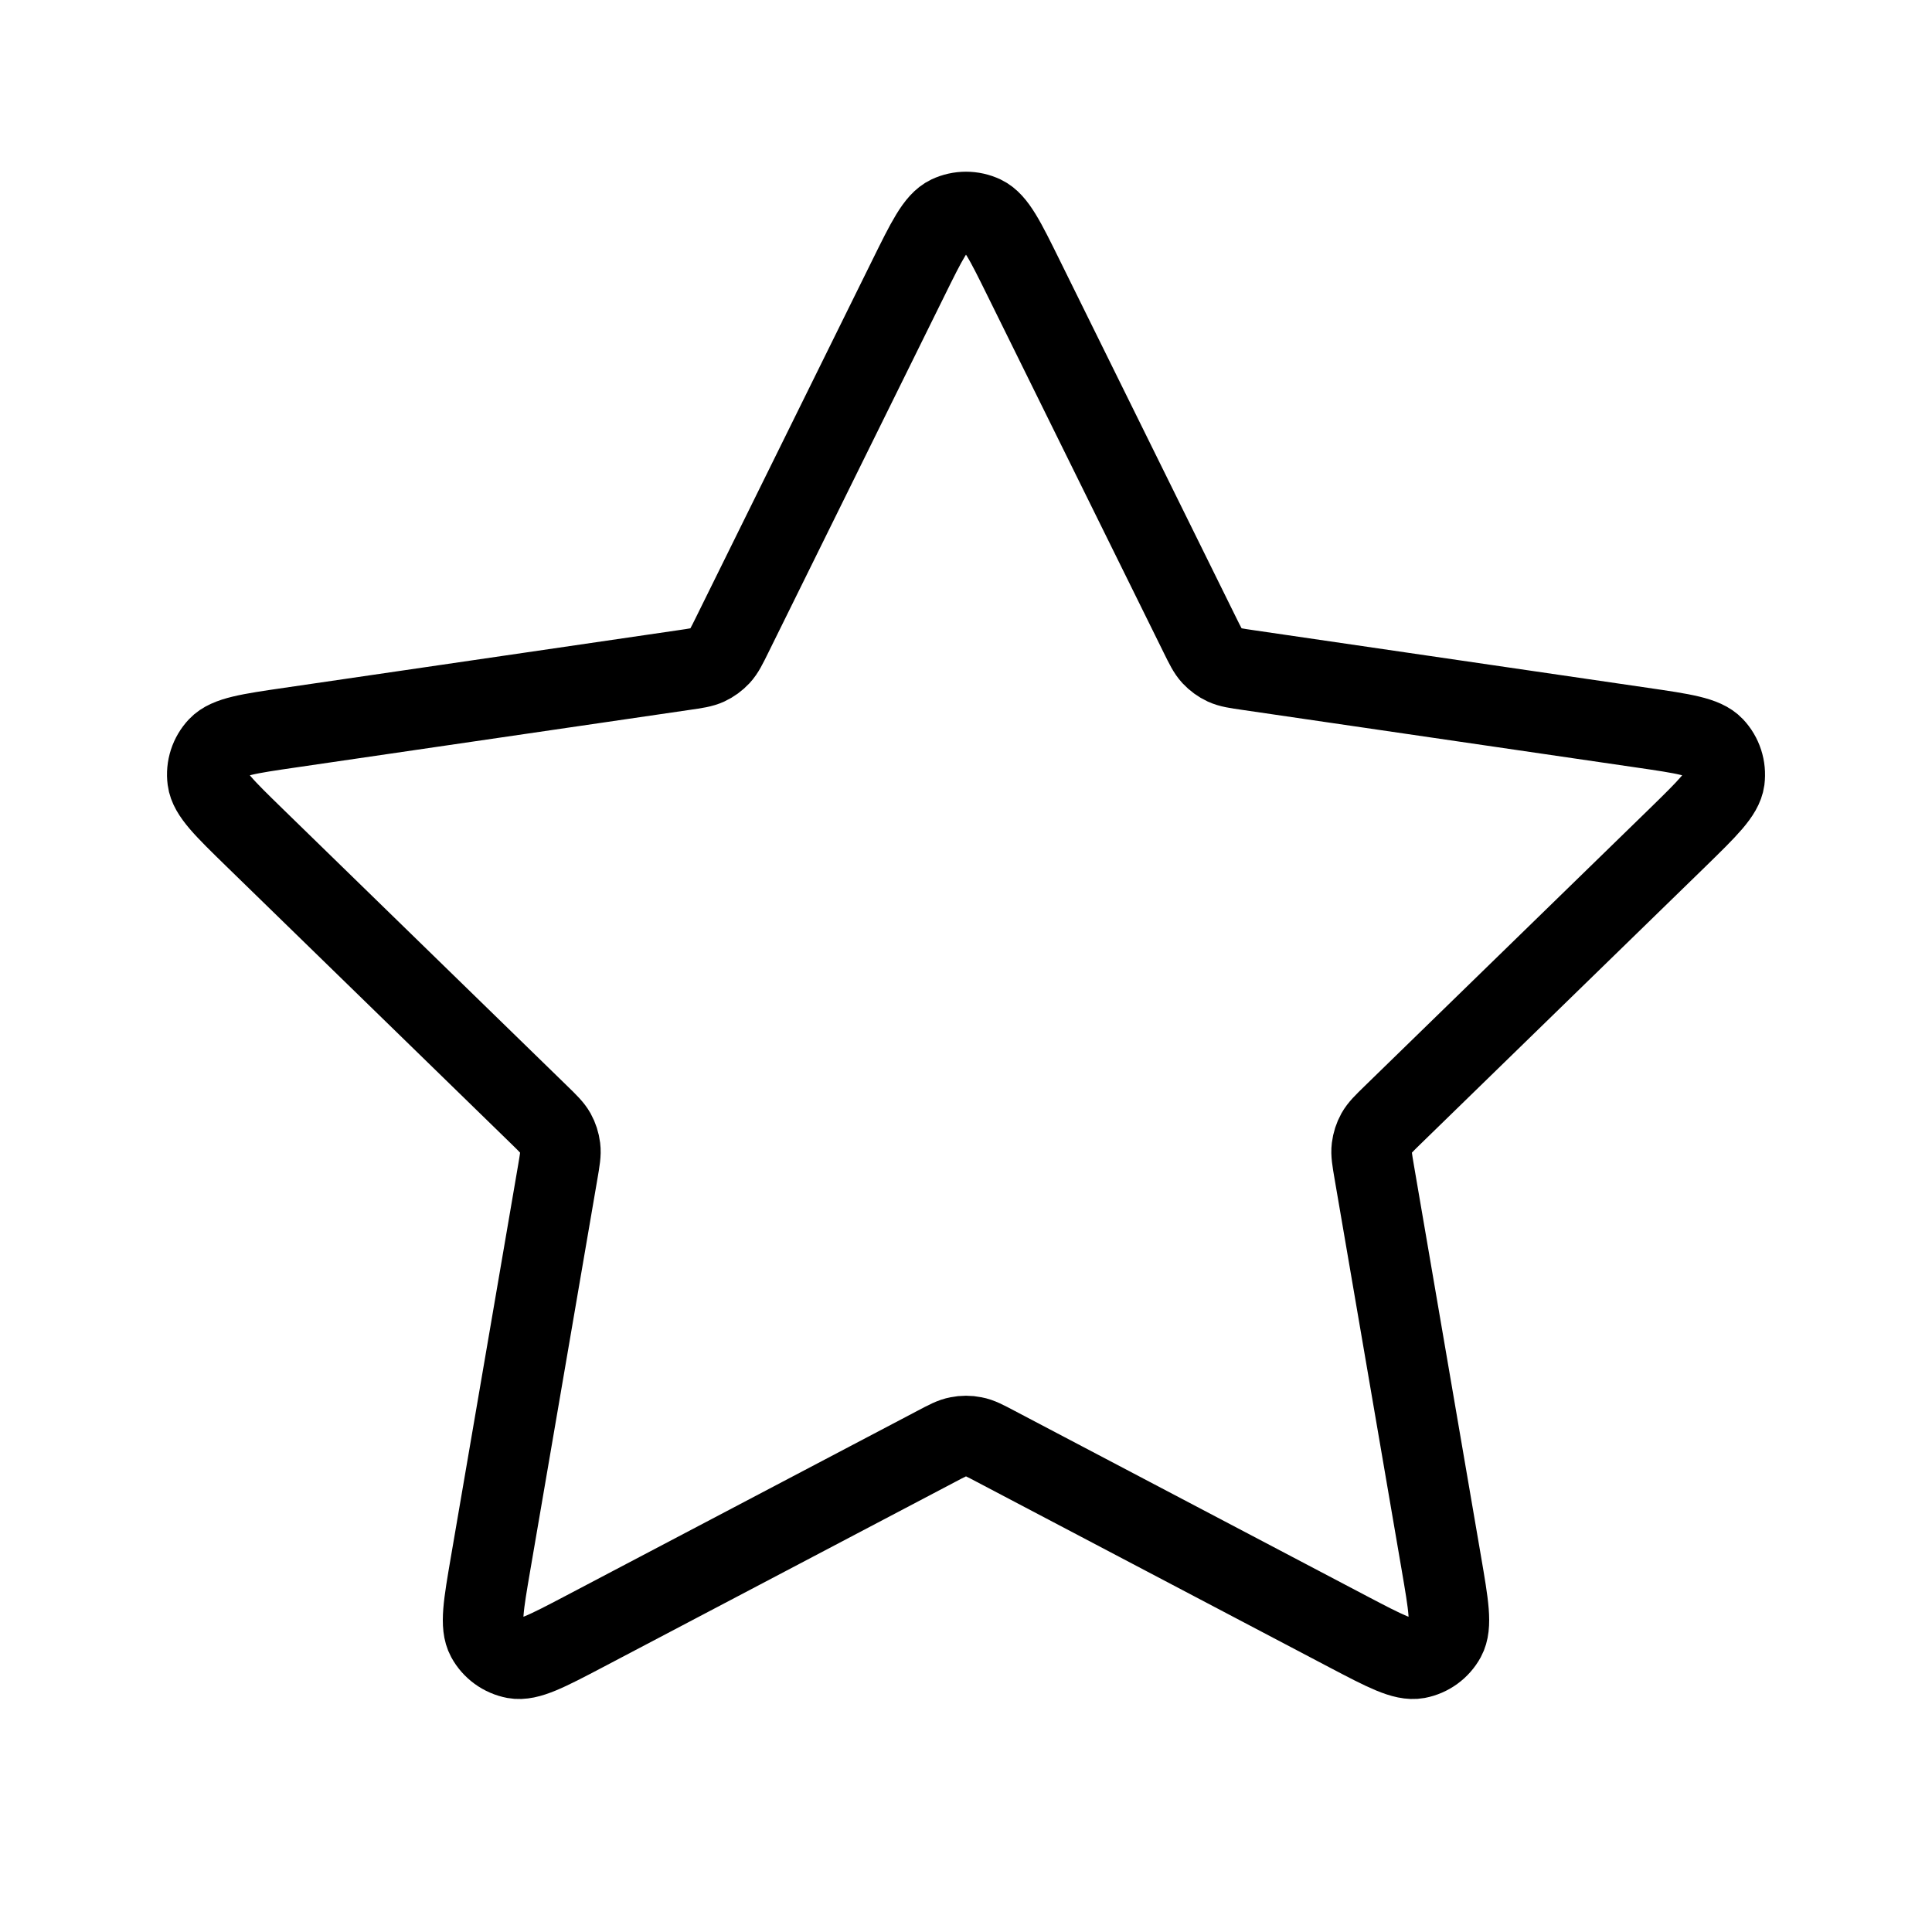 <svg width="24" height="24" viewBox="0 0 24 24" fill="none" xmlns="http://www.w3.org/2000/svg">
<path d="M11.283 3.456C11.513 2.99 11.628 2.756 11.785 2.681C11.921 2.617 12.079 2.617 12.215 2.681C12.372 2.756 12.487 2.99 12.717 3.456L14.904 7.886C14.972 8.024 15.006 8.093 15.056 8.147C15.1 8.194 15.153 8.233 15.211 8.26C15.278 8.291 15.354 8.302 15.506 8.324L20.397 9.039C20.912 9.114 21.17 9.152 21.289 9.278C21.392 9.387 21.441 9.537 21.422 9.687C21.399 9.859 21.212 10.04 20.84 10.404L17.301 13.85C17.191 13.957 17.136 14.011 17.1 14.075C17.069 14.131 17.049 14.193 17.041 14.258C17.032 14.33 17.045 14.406 17.071 14.558L17.906 19.425C17.994 19.939 18.038 20.195 17.955 20.348C17.883 20.48 17.755 20.573 17.607 20.601C17.437 20.632 17.206 20.511 16.745 20.269L12.372 17.969C12.236 17.897 12.168 17.861 12.096 17.848C12.033 17.835 11.967 17.835 11.904 17.848C11.832 17.861 11.764 17.897 11.628 17.969L7.255 20.269C6.794 20.511 6.563 20.632 6.393 20.601C6.245 20.573 6.117 20.48 6.045 20.348C5.962 20.195 6.006 19.939 6.094 19.425L6.929 14.558C6.955 14.406 6.968 14.33 6.959 14.258C6.951 14.193 6.931 14.131 6.9 14.075C6.864 14.011 6.809 13.957 6.699 13.85L3.161 10.404C2.788 10.04 2.601 9.859 2.579 9.687C2.559 9.537 2.608 9.387 2.711 9.278C2.83 9.152 3.088 9.114 3.603 9.039L8.494 8.324C8.646 8.302 8.722 8.291 8.789 8.26C8.847 8.233 8.9 8.194 8.944 8.147C8.994 8.093 9.028 8.024 9.096 7.886L11.283 3.456Z" stroke="currentColor" stroke-linecap="round" stroke-linejoin="round"/>
</svg>
